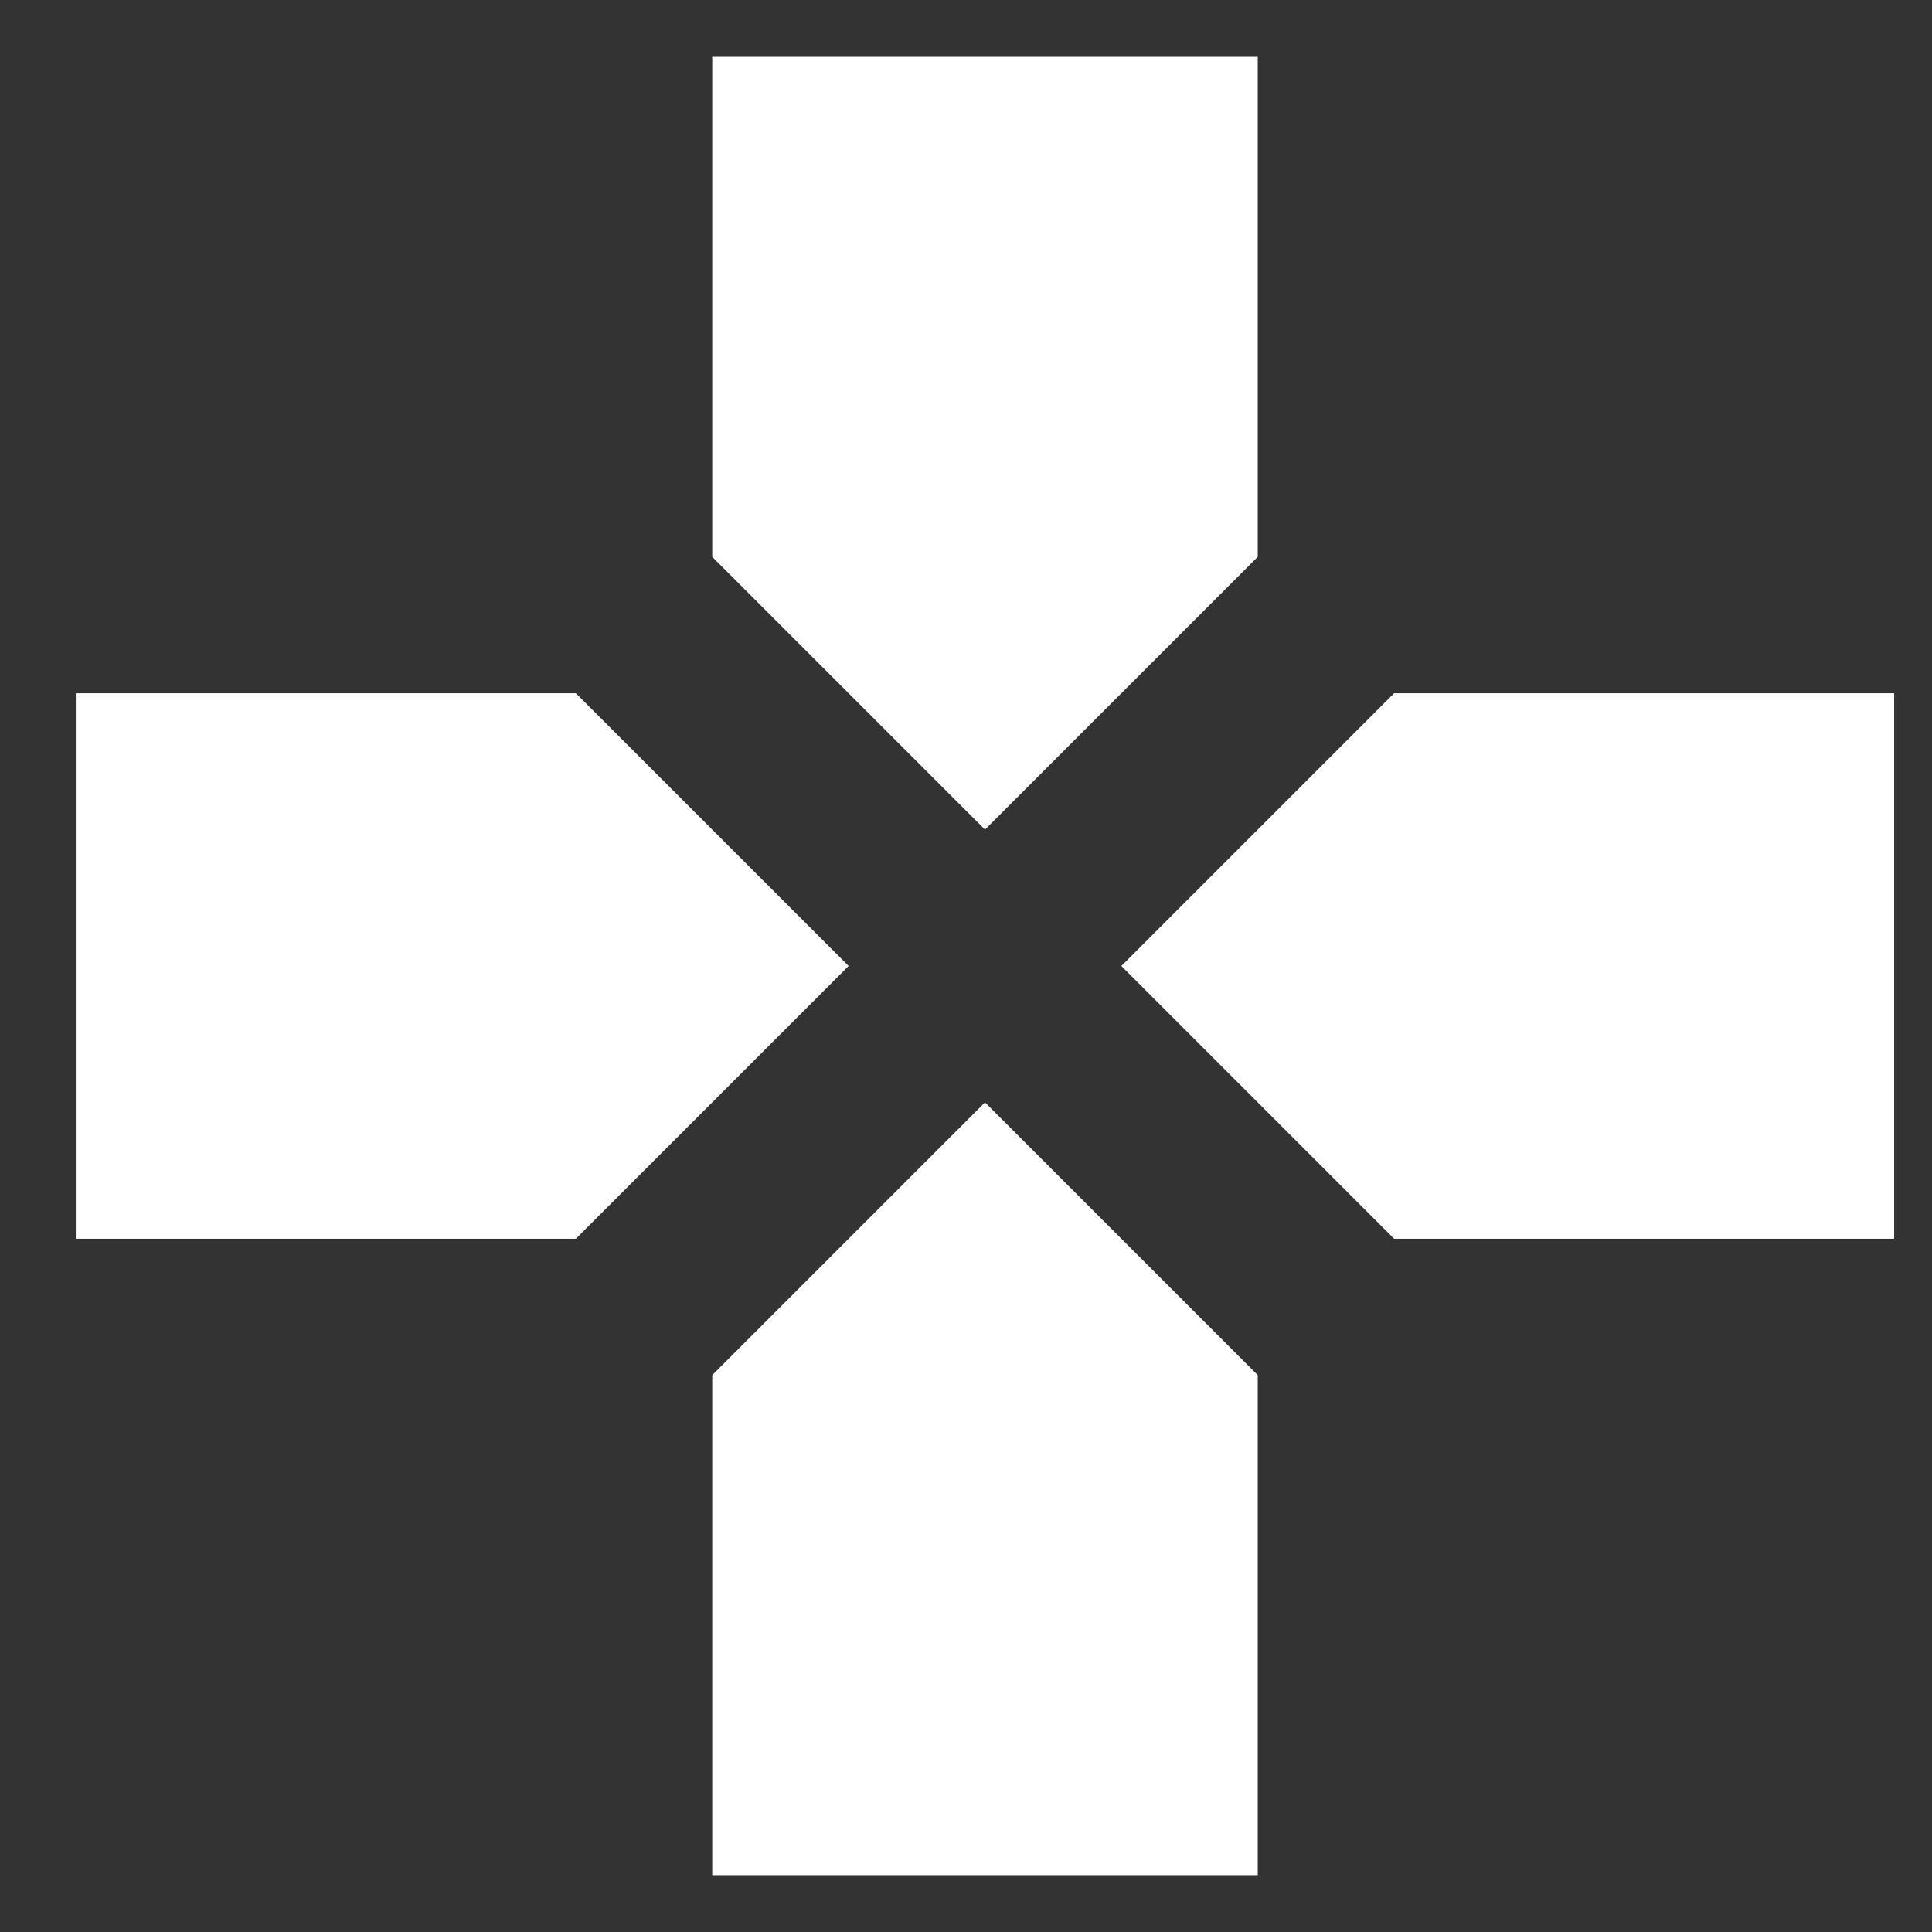 <svg xmlns="http://www.w3.org/2000/svg" width="17" height="17" viewBox="0 0 17 17" fill="none">
<rect x="0" y="0" width="17" height="17" fill="#333333" stroke="none"/>
<path d="M11.067 4.9V0.5H6.267V4.9L8.667 7.3L11.067 4.9ZM5.067 6.1H0.667V10.9H5.067L7.467 8.5L5.067 6.1ZM6.267 12.1V16.5H11.067V12.1L8.667 9.7L6.267 12.1ZM12.267 6.1L9.867 8.5L12.267 10.9H16.667V6.1H12.267Z" fill="white"/>
</svg>
